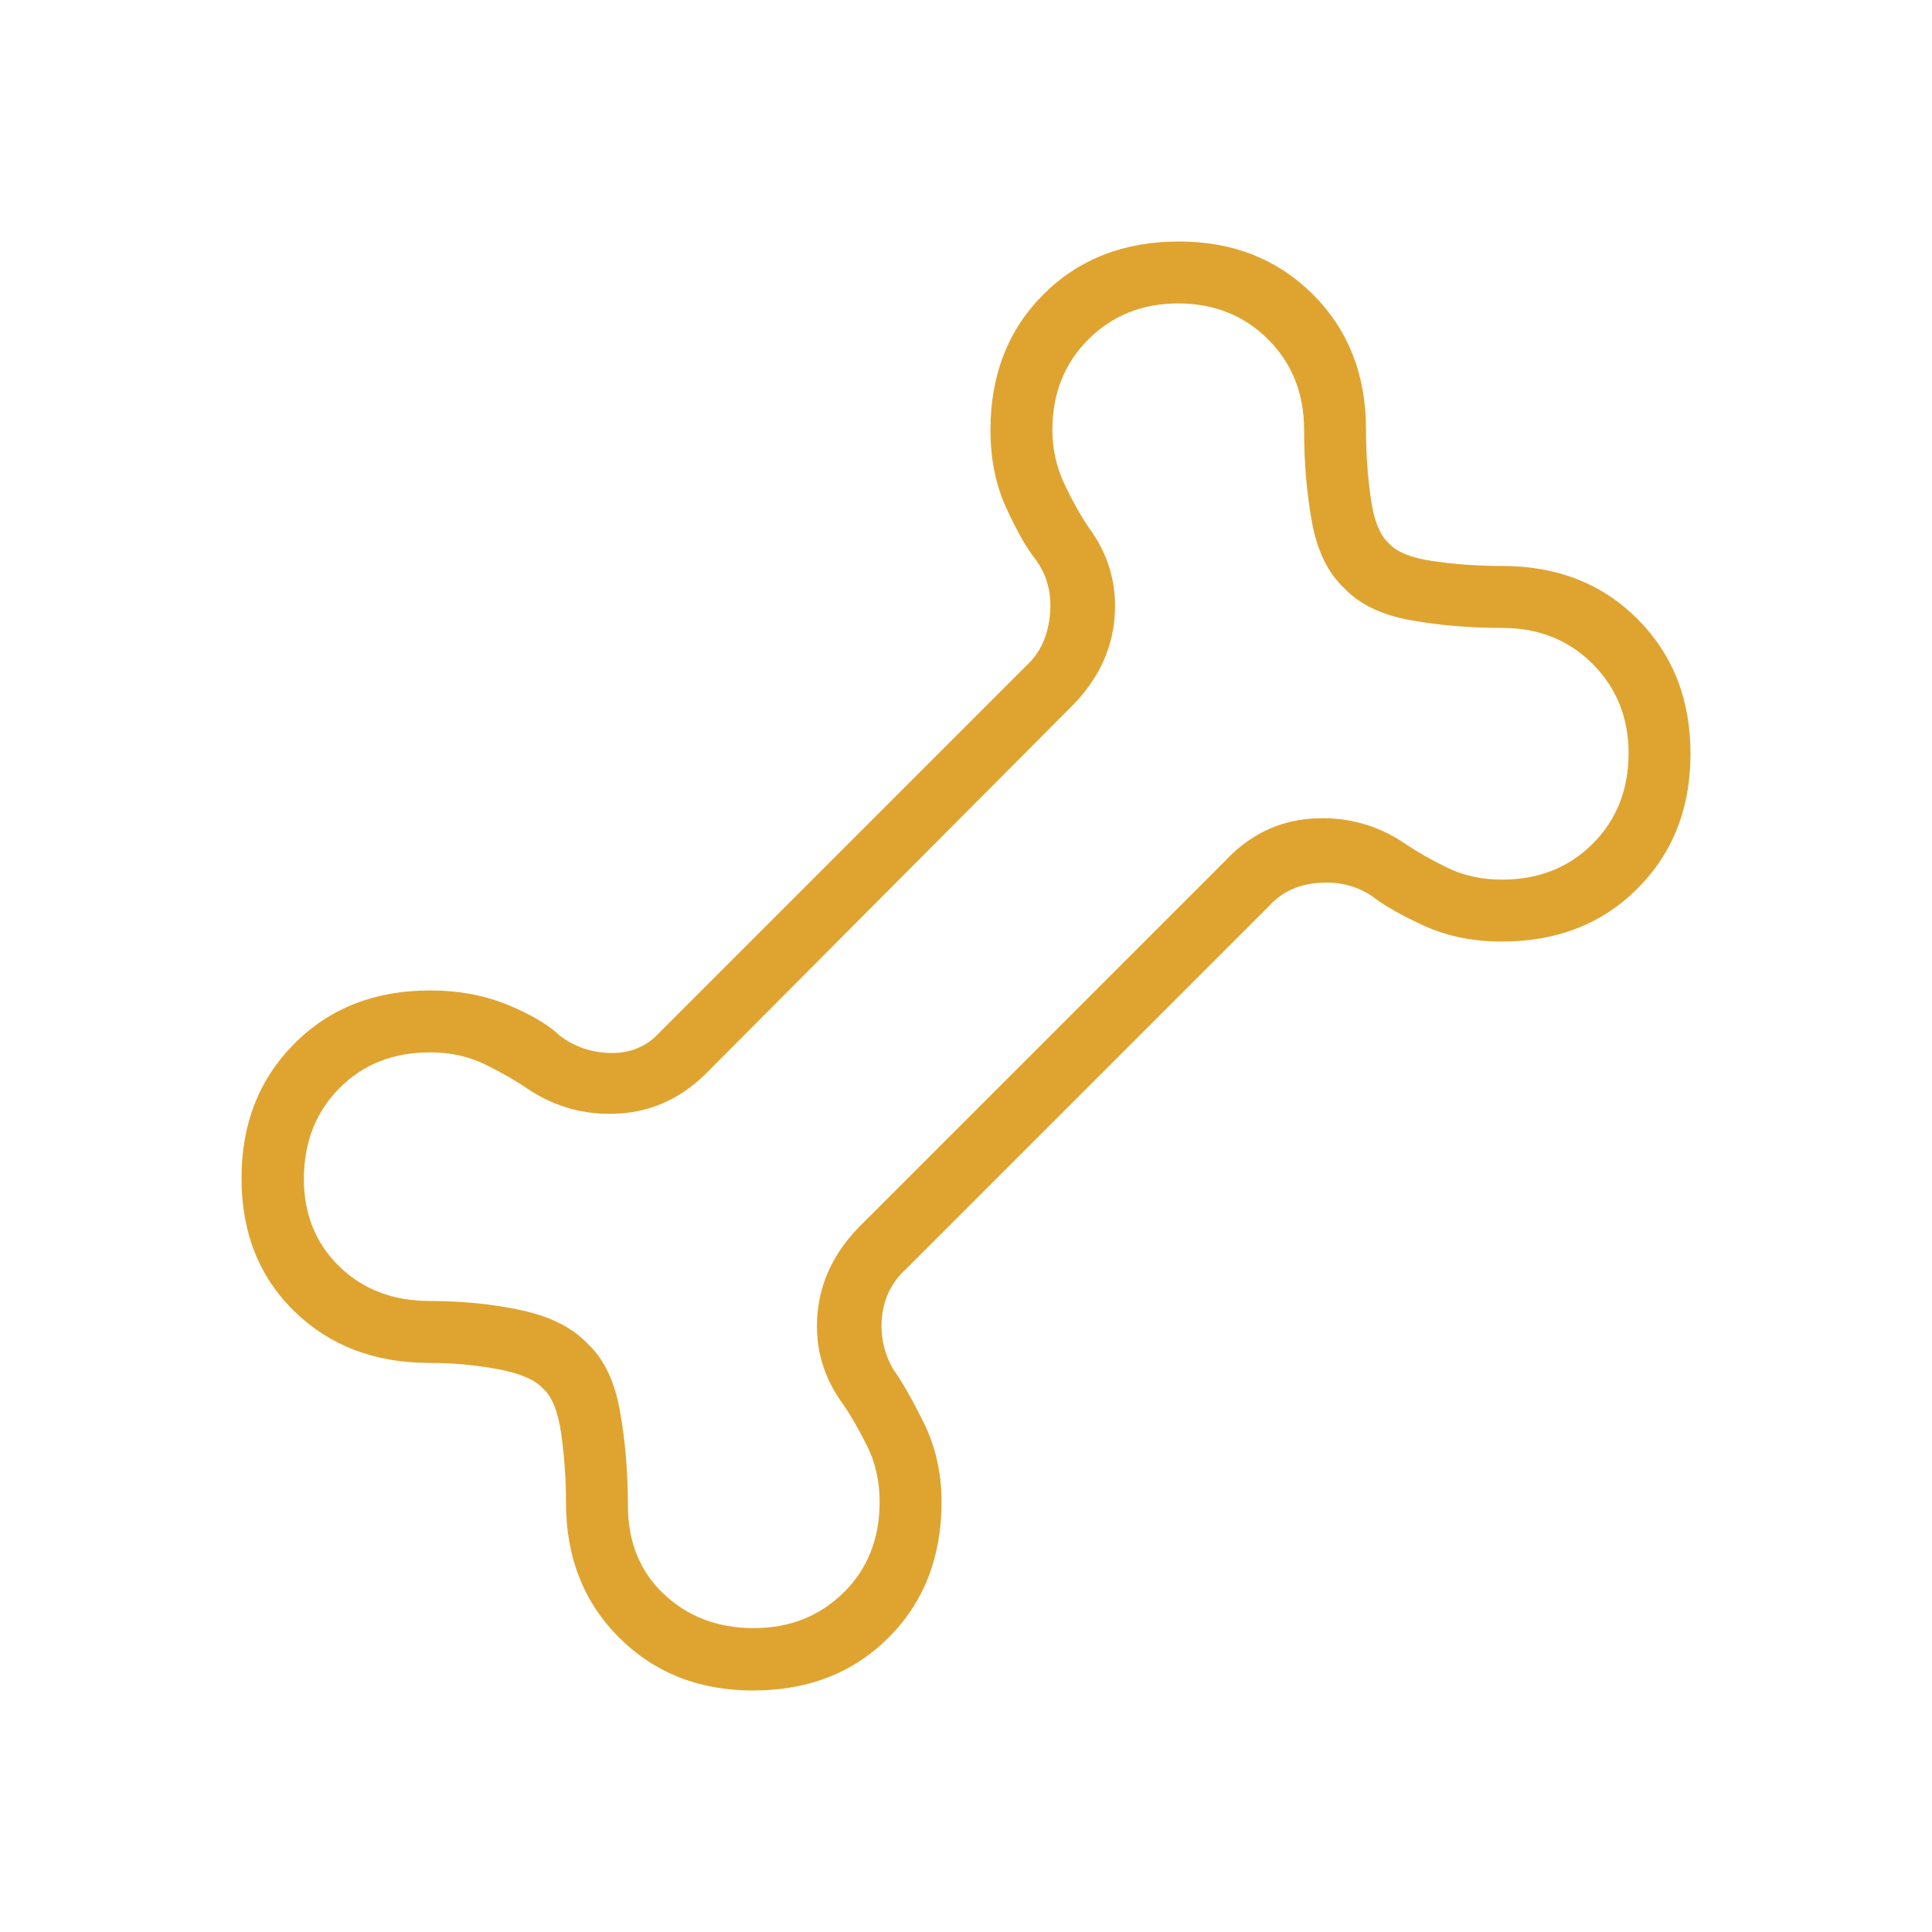 <svg xmlns="http://www.w3.org/2000/svg" height="48px" viewBox="0 -960 960 960" width="48px" fill="#dfa430"><path d="M374.15-120q-40.15 0-66.53-26.3-26.39-26.3-26.39-67.19 0-17.43-2.35-34.01-2.34-16.58-8.96-22.42-5.84-6.62-22.42-9.73-16.58-3.12-34.01-3.12-40.89 0-67.19-25.61Q120-334 120-374.54q0-40.54 26.3-66.92 26.3-26.39 67.39-26.39 21.39 0 38.81 7.23 17.42 7.24 25.81 15.39 11.54 8.46 25.77 8.46t23.46-10l182.61-182.61q10-9.24 11.54-25 1.54-15.77-6.92-27.31-7.15-9.16-14.89-26.19-7.73-17.04-7.73-38.43 0-41.09 26.31-67.39 26.3-26.3 67.39-26.3 40.15 0 66.53 26.3 26.39 26.3 26.39 67.19 0 17.43 2.35 34.01 2.34 16.58 8.96 22.42 5.84 6.62 22.42 8.96 16.58 2.35 34.01 2.35 40.89 0 67.19 26.39Q840-626 840-585.46q0 40.54-26.3 66.92-26.3 26.39-67.39 26.39-21.39 0-38.43-7.73-17.03-7.74-26.19-14.89-11.54-7.69-26.54-6.54-15 1.16-24.23 11.16L449.85-329.08q-10 9.23-11.54 23.08-1.54 13.85 5.38 26.15 6.62 9.16 15.39 26.97 8.77 17.8 8.77 39.19 0 41.09-26.31 67.39-26.3 26.3-67.39 26.3Zm.39-31q26.68 0 44.61-17.62 17.93-17.61 17.93-45.07 0-15.31-6.16-27.69-6.15-12.39-11.84-20.62-15-20.31-12.89-45.04 2.12-24.73 21.43-44.04l181.07-181.07q18.12-19.42 43.29-21.1 25.17-1.67 46.02 12.33 8.23 5.69 20.62 11.84 12.38 6.16 27.69 6.16 27.26 0 45.09-17.83 17.83-17.83 17.83-45.1 0-26.29-17.83-44.22T746.31-648q-24.46 0-45.85-3.92-21.38-3.93-32.61-15.93-12-11.23-15.93-32.61-3.92-21.39-3.92-45.85 0-27.26-17.93-45.09-17.93-17.83-44.61-17.83t-44.61 17.83q-17.93 17.83-17.93 45.09 0 14.3 6.16 27.19 6.15 12.89 11.84 21.12 15 20.31 12.89 45.04-2.12 24.73-21.43 44.04l-180.3 181.07q-18.92 19.51-44.08 21.14-25.15 1.63-46-12.37-8.23-5.69-20.62-11.84-12.38-6.16-27.69-6.16-27.46 0-45.07 17.83Q151-401.42 151-374.15q0 26.29 17.62 43.45 17.61 17.16 45.07 17.16 24.46 0 45.85 4.69 21.38 4.7 32.61 16.7 12 11.23 15.93 33.38 3.92 22.15 3.92 46.62 0 27.46 17.93 44.3Q347.86-151 374.54-151Zm105.69-329.23Z"/></svg>